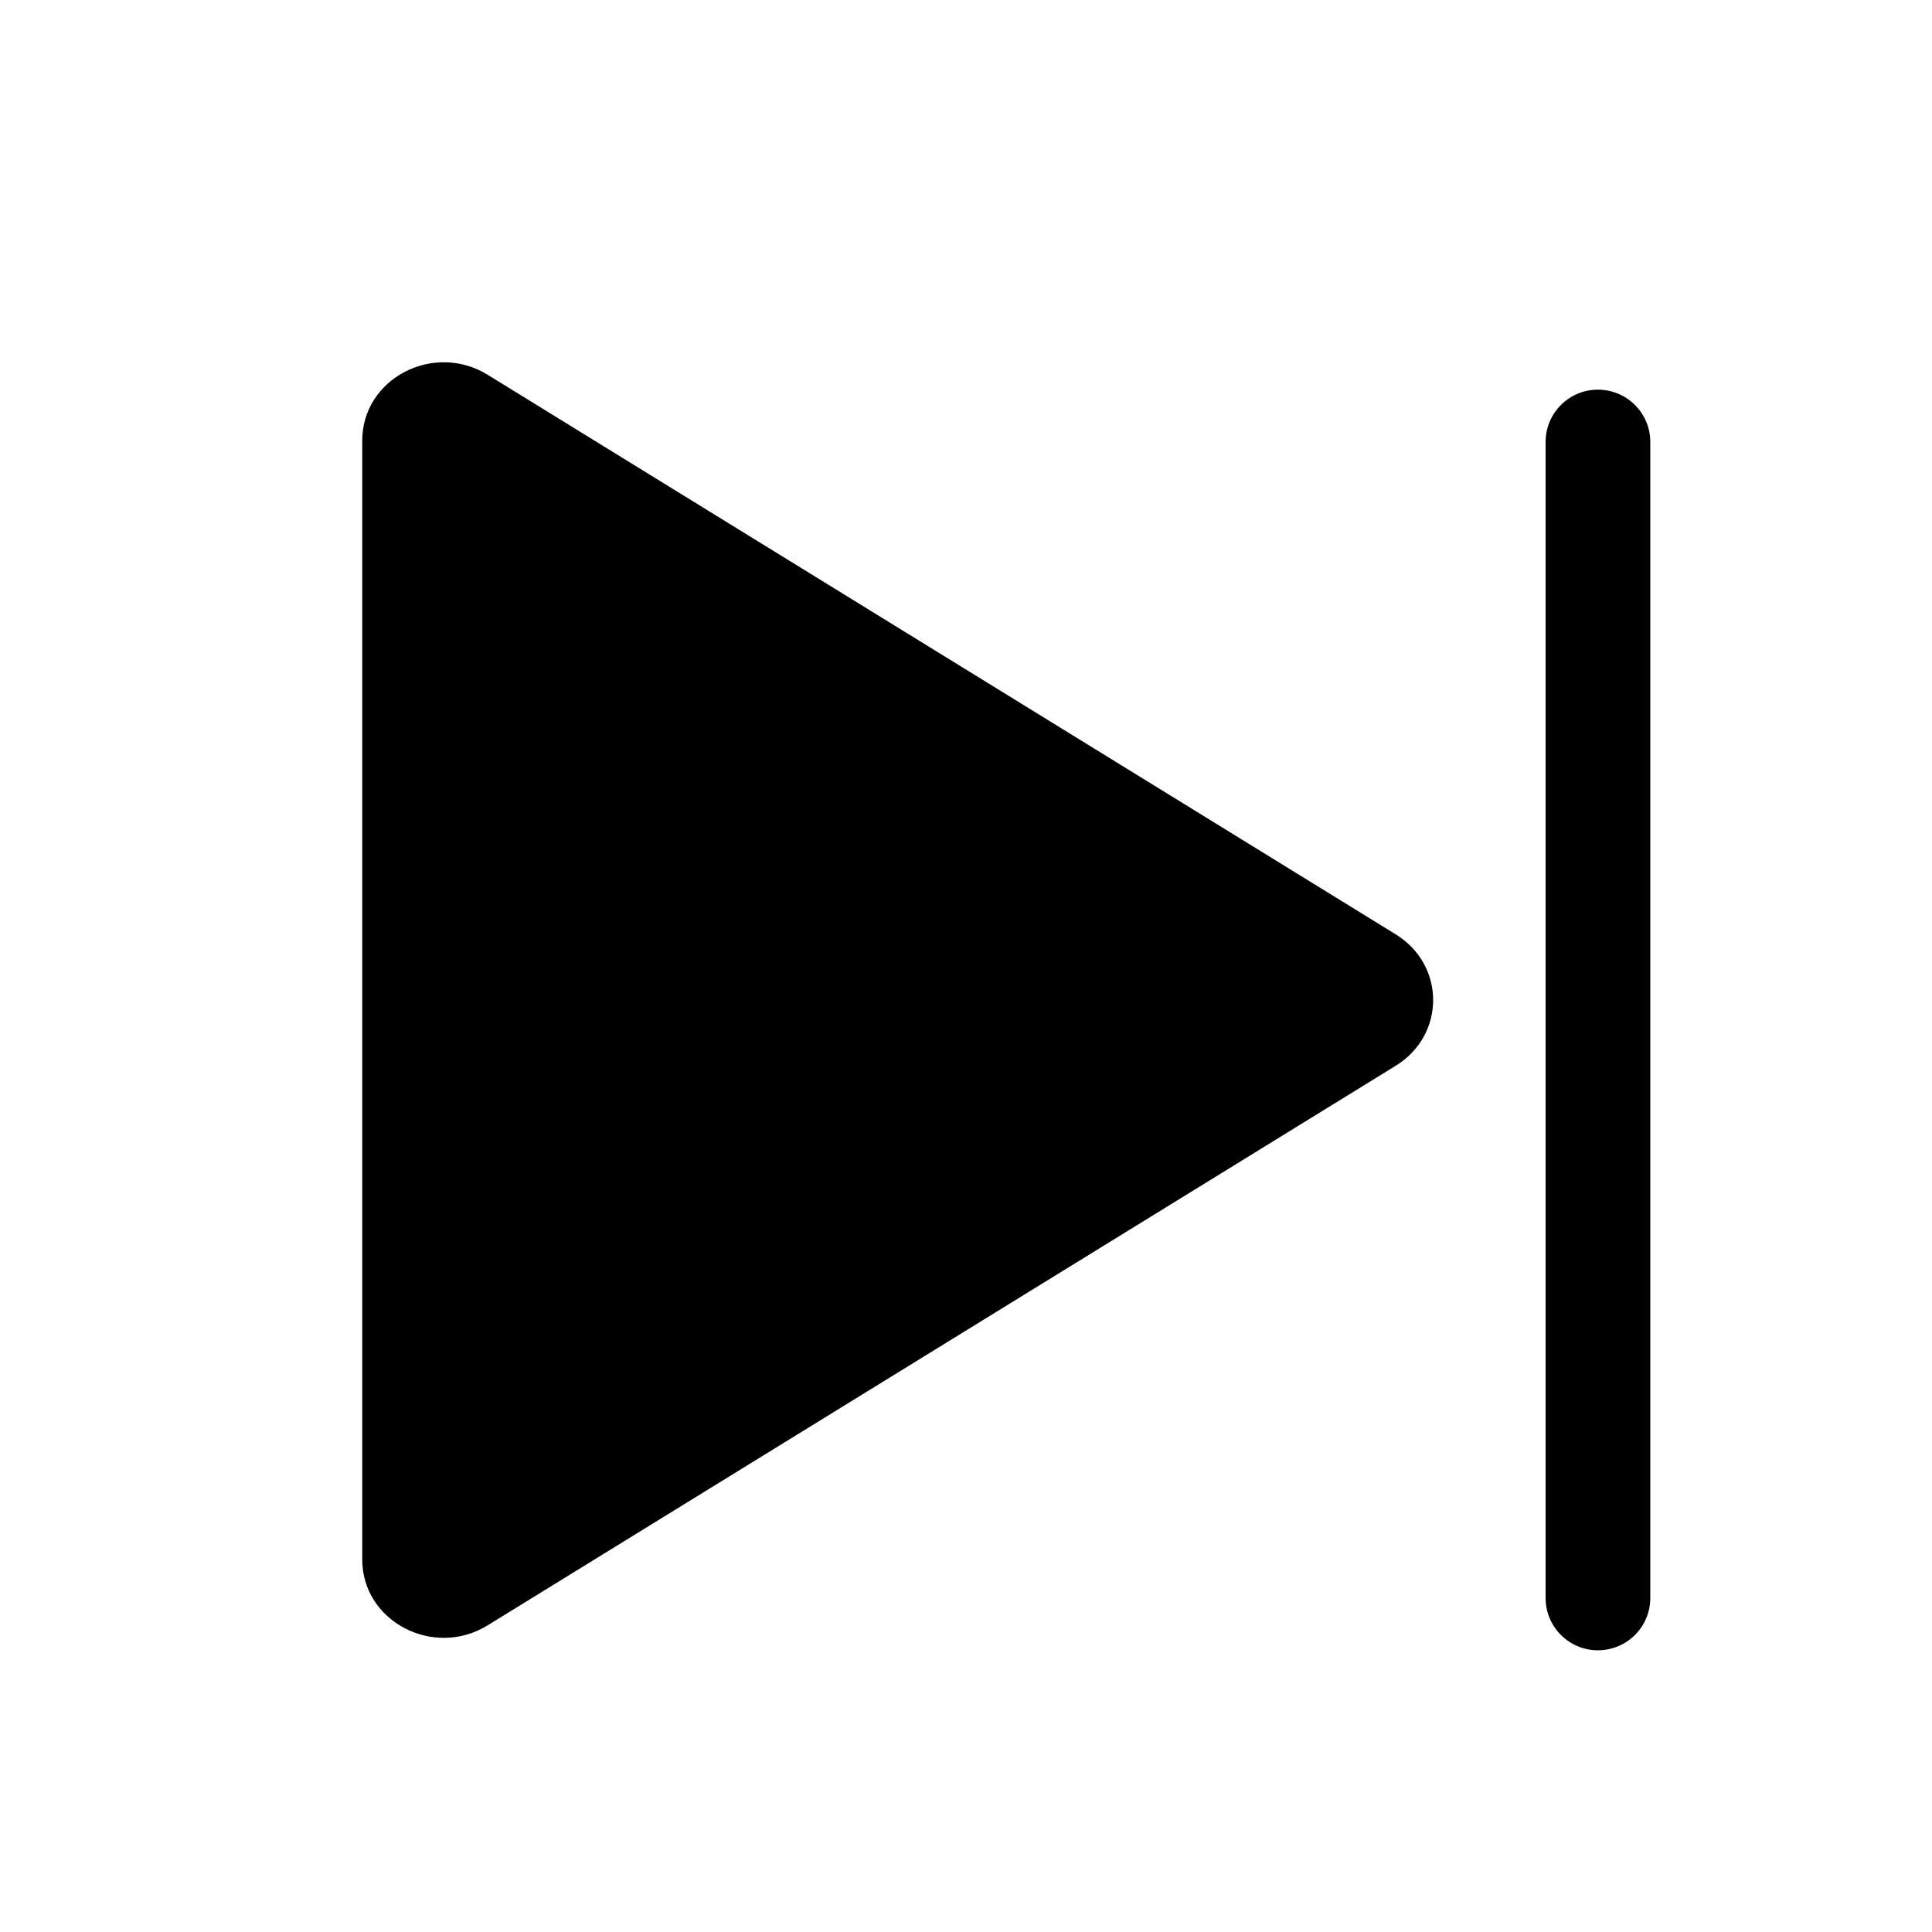 <svg width="16" height="16" viewBox="0 0 16 16" fill="none" xmlns="http://www.w3.org/2000/svg">
<path fill-rule="evenodd" clip-rule="evenodd" d="M11.559 7.738C11.972 7.993 11.972 8.571 11.559 8.826L4.039 13.46C3.59 13.737 3 13.428 3 12.916V3.648C3 3.136 3.59 2.827 4.039 3.104L11.559 7.738Z" fill="black"/>
<path d="M13.667 3.66C13.667 3.421 13.473 3.227 13.233 3.227C12.994 3.227 12.8 3.421 12.8 3.66V13.234C12.8 13.473 12.994 13.667 13.233 13.667C13.473 13.667 13.667 13.473 13.667 13.234V3.66Z" fill="black"/>
</svg>
